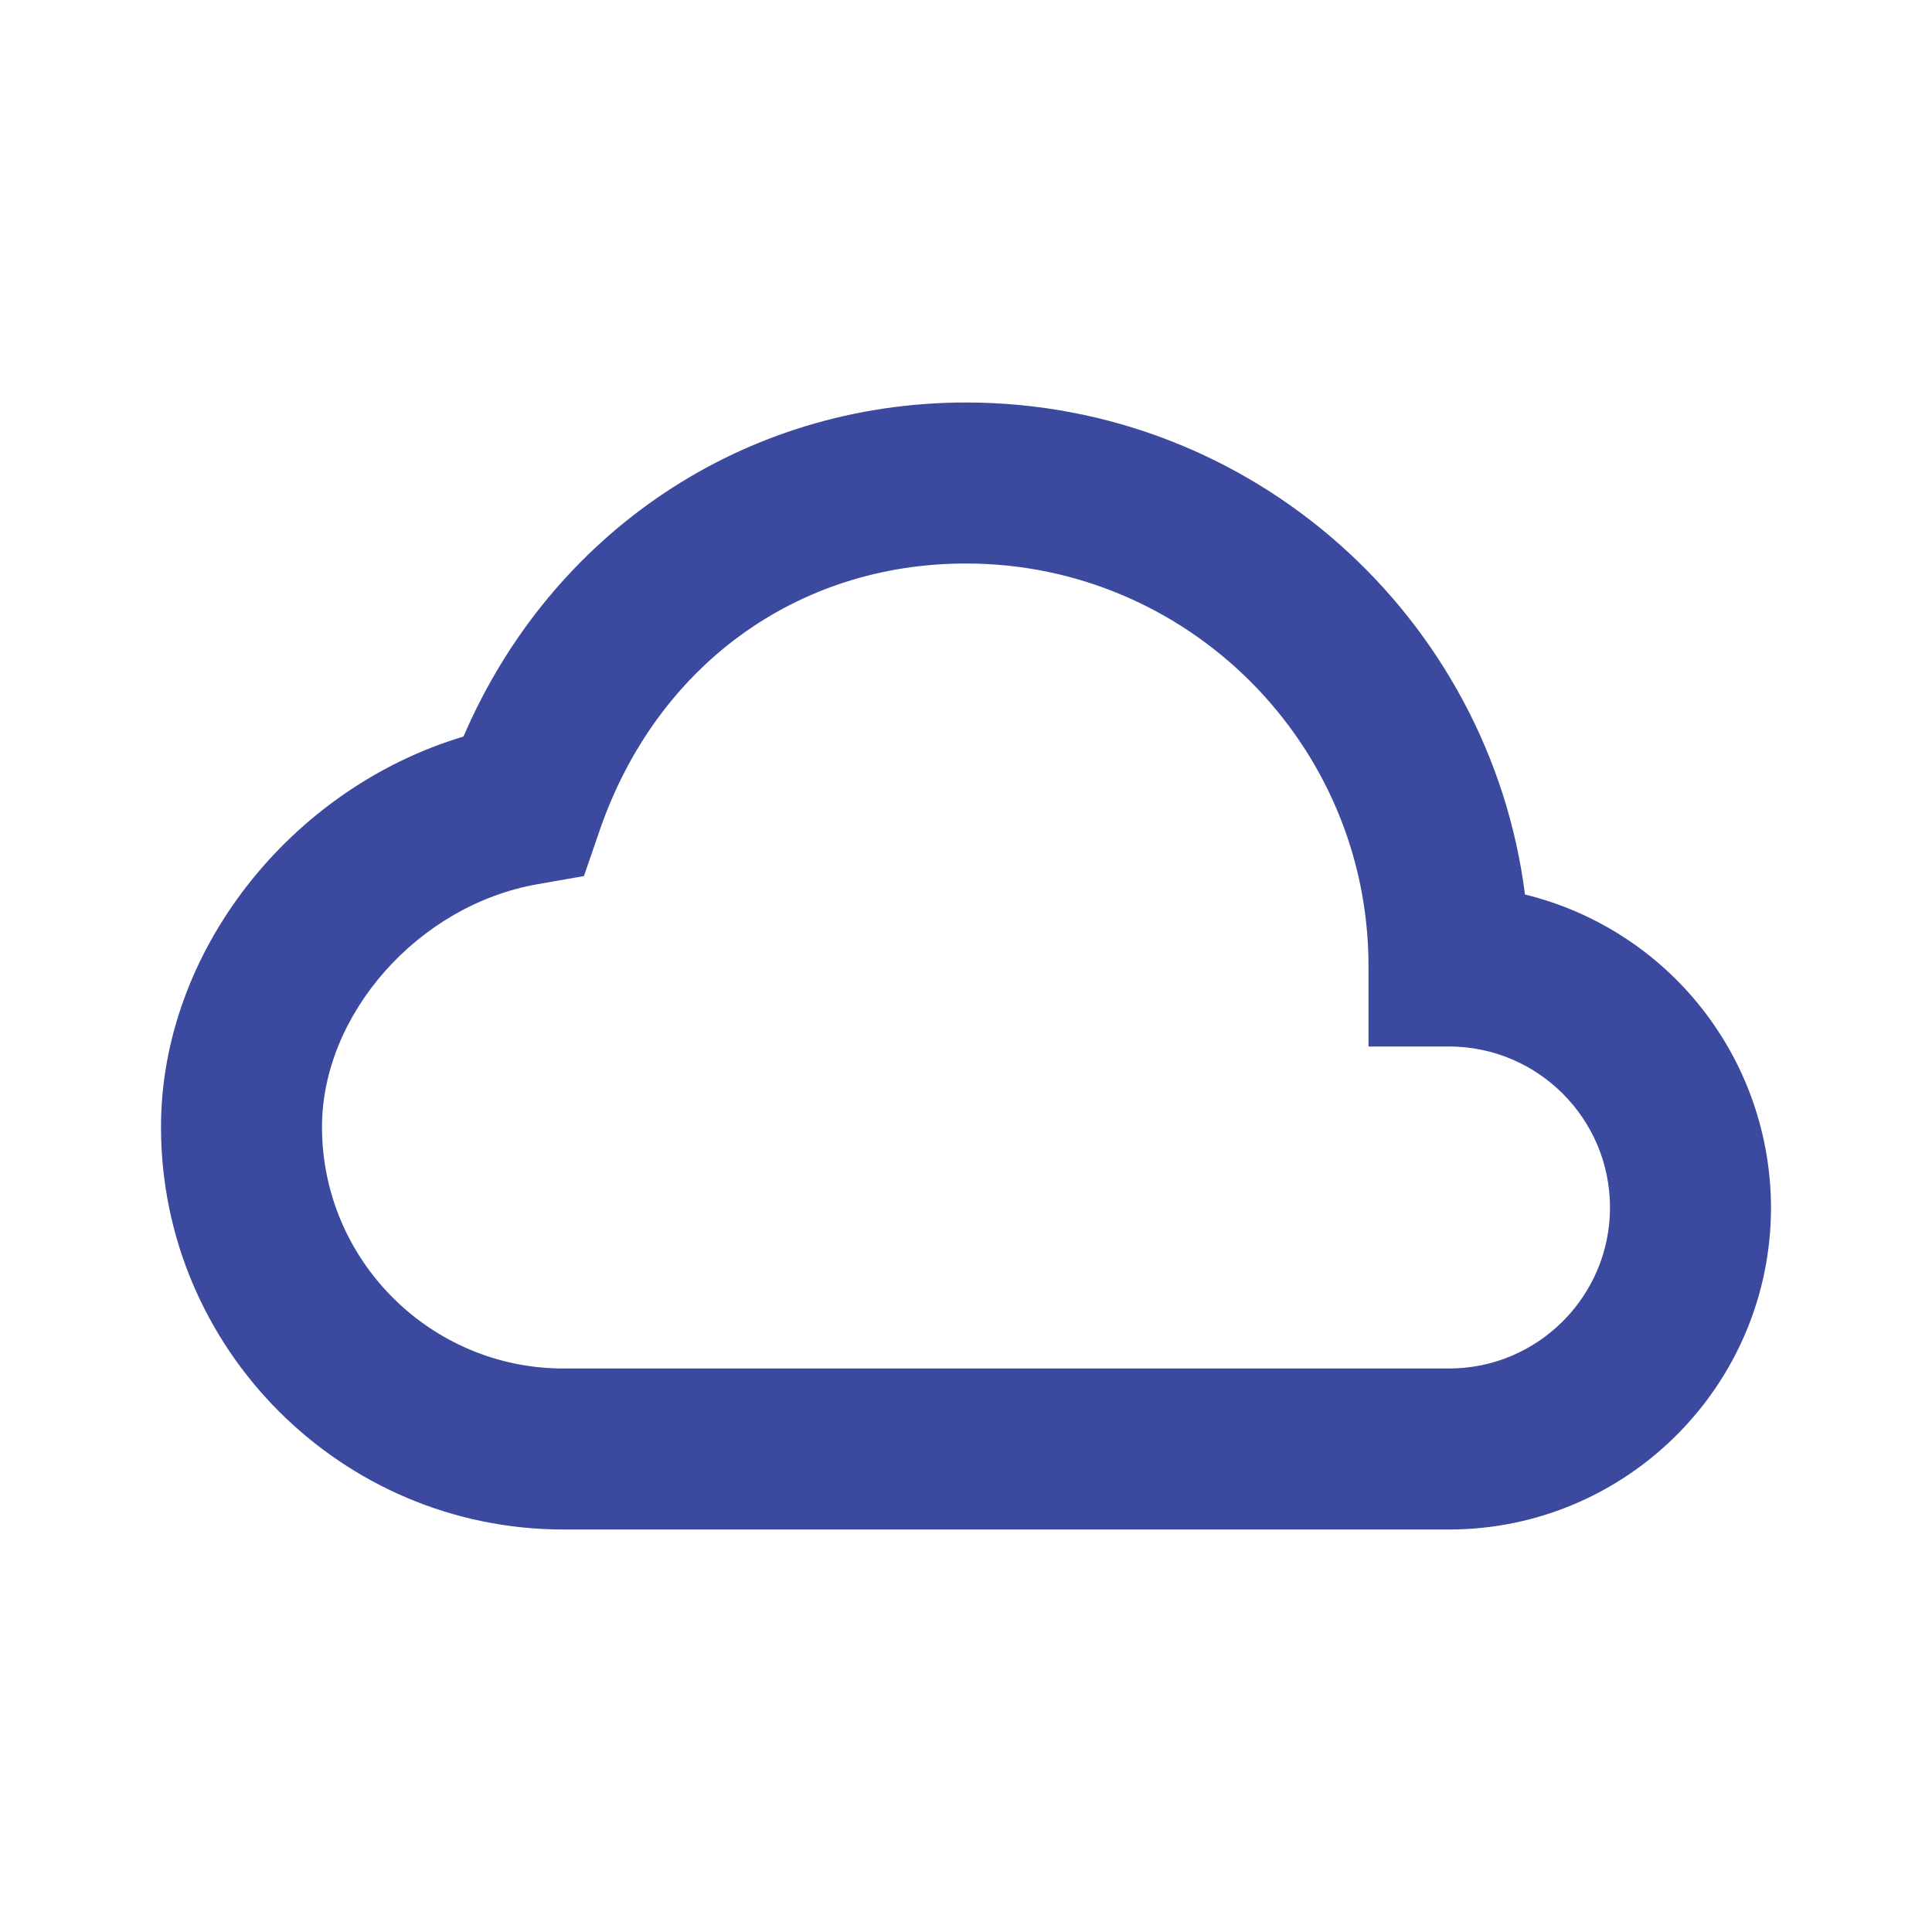 <svg width="60" height="60" viewBox="0 0 60 60" fill="none" xmlns="http://www.w3.org/2000/svg">
<path d="M47.36 27.78C46.267 19.175 38.9 12.5 30 12.5C23.11 12.5 17.125 16.527 14.393 22.875C9.023 24.48 5 29.55 5 35C5 41.892 10.607 47.5 17.5 47.5H45C50.515 47.5 55 43.015 55 37.5C54.996 35.259 54.242 33.084 52.857 31.322C51.472 29.56 49.537 28.313 47.36 27.78ZM45 42.5H17.5C13.365 42.5 10 39.135 10 35C10 31.49 12.998 28.11 16.683 27.462L18.135 27.207L18.615 25.812C20.372 20.685 24.738 17.5 30 17.5C36.892 17.5 42.5 23.108 42.5 30V32.5H45C47.758 32.5 50 34.742 50 37.5C50 40.258 47.758 42.5 45 42.5Z" fill="#3B4A9E"/>
</svg>
